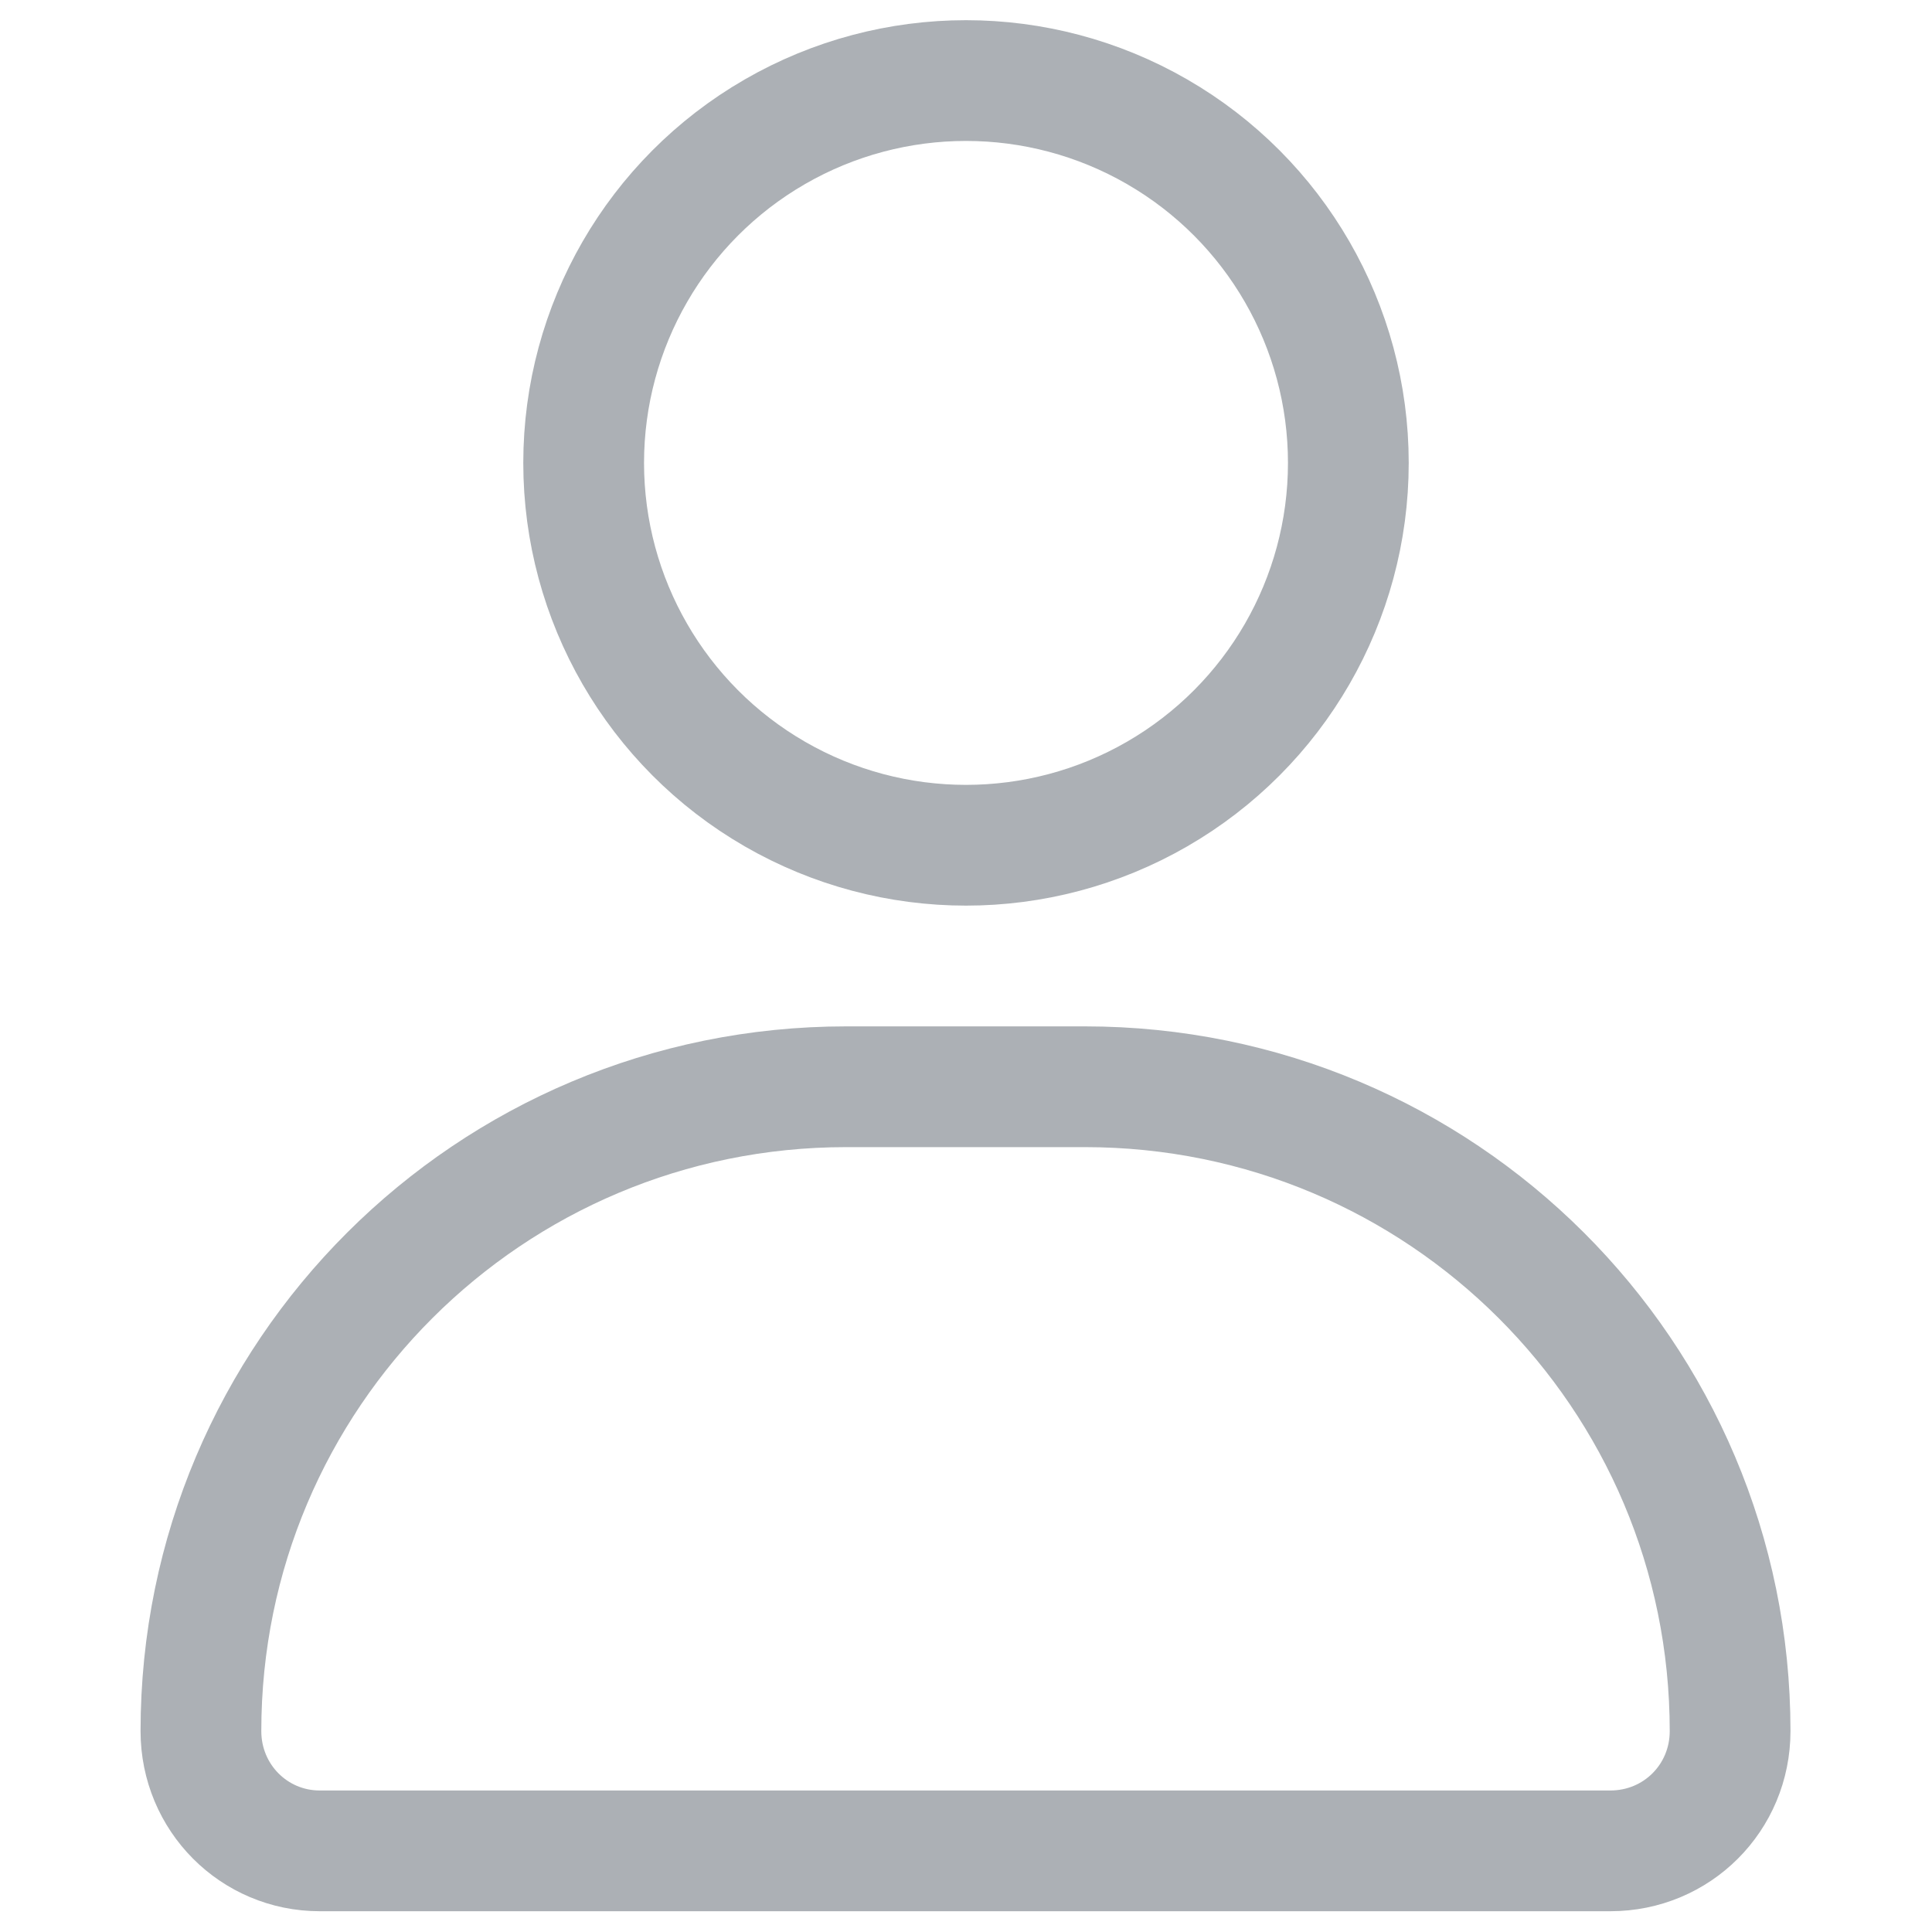 <svg width="20" height="20" viewBox="0 0 20 20" fill="none" xmlns="http://www.w3.org/2000/svg"
>
    <desc>
        Created with Pixso.
    </desc>
    <defs>
        <clipPath id="clip27_4760">
            <rect id="我的0" width="20" height="20" fill="white" fill-opacity="0"/>
        </clipPath>
    </defs>
    <g opacity="0.6">
        <g clip-path="url(#clip27_4760)">
            <rect id="ic_public_person-我的/base/ic_public_person" width="20" height="20" fill="#FFFFFF"
                  fill-opacity="0"/>
            <path id="path1"
                  d="M0 9.99C0 8.42 -0.01 6.86 0 5.3C-0.01 4.54 0.09 3.79 0.27 3.06C0.68 1.51 1.69 0.59 3.24 0.23C4.02 0.06 4.81 -0.02 5.6 0C8.6 0 11.6 0 14.6 0C15.35 -0.01 16.1 0.07 16.84 0.25C18.44 0.64 19.4 1.65 19.76 3.25C19.92 4 20 4.76 19.99 5.53C19.99 8.56 19.99 11.59 19.99 14.62C20 15.37 19.91 16.12 19.74 16.85C19.35 18.44 18.33 19.39 16.74 19.76C15.96 19.92 15.17 20 14.37 19.99C11.39 19.99 8.41 19.99 5.42 19.99C4.66 20 3.9 19.91 3.16 19.74C1.56 19.35 0.6 18.33 0.23 16.73C0.05 15.92 0 15.11 0 14.29C0 12.85 0 11.42 0 9.99Z"
                  fill="#FFFFFF" fill-opacity="0" fill-rule="evenodd"/>
            <circle id="path2" cx="10" cy="10" r="10" fill="#FFFFFF" fill-opacity="0"/>
            <path id="path3"
                  d="M8.76 11.25L11.23 11.25C14.92 11.25 17.91 14.23 17.91 17.92C17.91 18.61 17.36 19.16 16.67 19.16L3.31 19.16C2.63 19.16 2.08 18.61 2.08 17.92C2.08 14.23 5.07 11.25 8.76 11.25Z"
                  fill="#FFFFFF" fill-opacity="0" fill-rule="evenodd"/>
            <path id="path3"
                  d="M11.23 11.25C14.92 11.25 17.91 14.23 17.91 17.92C17.91 18.61 17.36 19.16 16.67 19.16L3.31 19.16C2.63 19.16 2.08 18.61 2.08 17.92C2.08 14.23 5.07 11.25 8.76 11.25L11.23 11.25Z"
                  fill="#000000" fill-opacity="0" fill-rule="nonzero"/>
            <path id="path3"
                  d="M17.91 17.92C17.91 18.61 17.36 19.16 16.67 19.16L3.31 19.16C2.63 19.16 2.08 18.61 2.08 17.92C2.08 14.23 5.07 11.25 8.76 11.25L11.23 11.25C14.92 11.25 17.91 14.23 17.91 17.92Z"
                  stroke="#747c83" stroke-opacity="1" stroke-width="1.25" stroke-linejoin="round"/>
            <circle id="path4" cx="10" cy="4.792" r="3.958" fill="#747c83" fill-opacity="0"/>
            <circle id="path4" cx="10" cy="4.792" r="3.958" fill="#747c83" fill-opacity="0"/>
            <circle id="path4" cx="10" cy="4.792" r="3.958" stroke="#747c83" stroke-opacity="1"
                    stroke-width="1.25" stroke-linejoin="round"/>
        </g>
    </g>
</svg>
